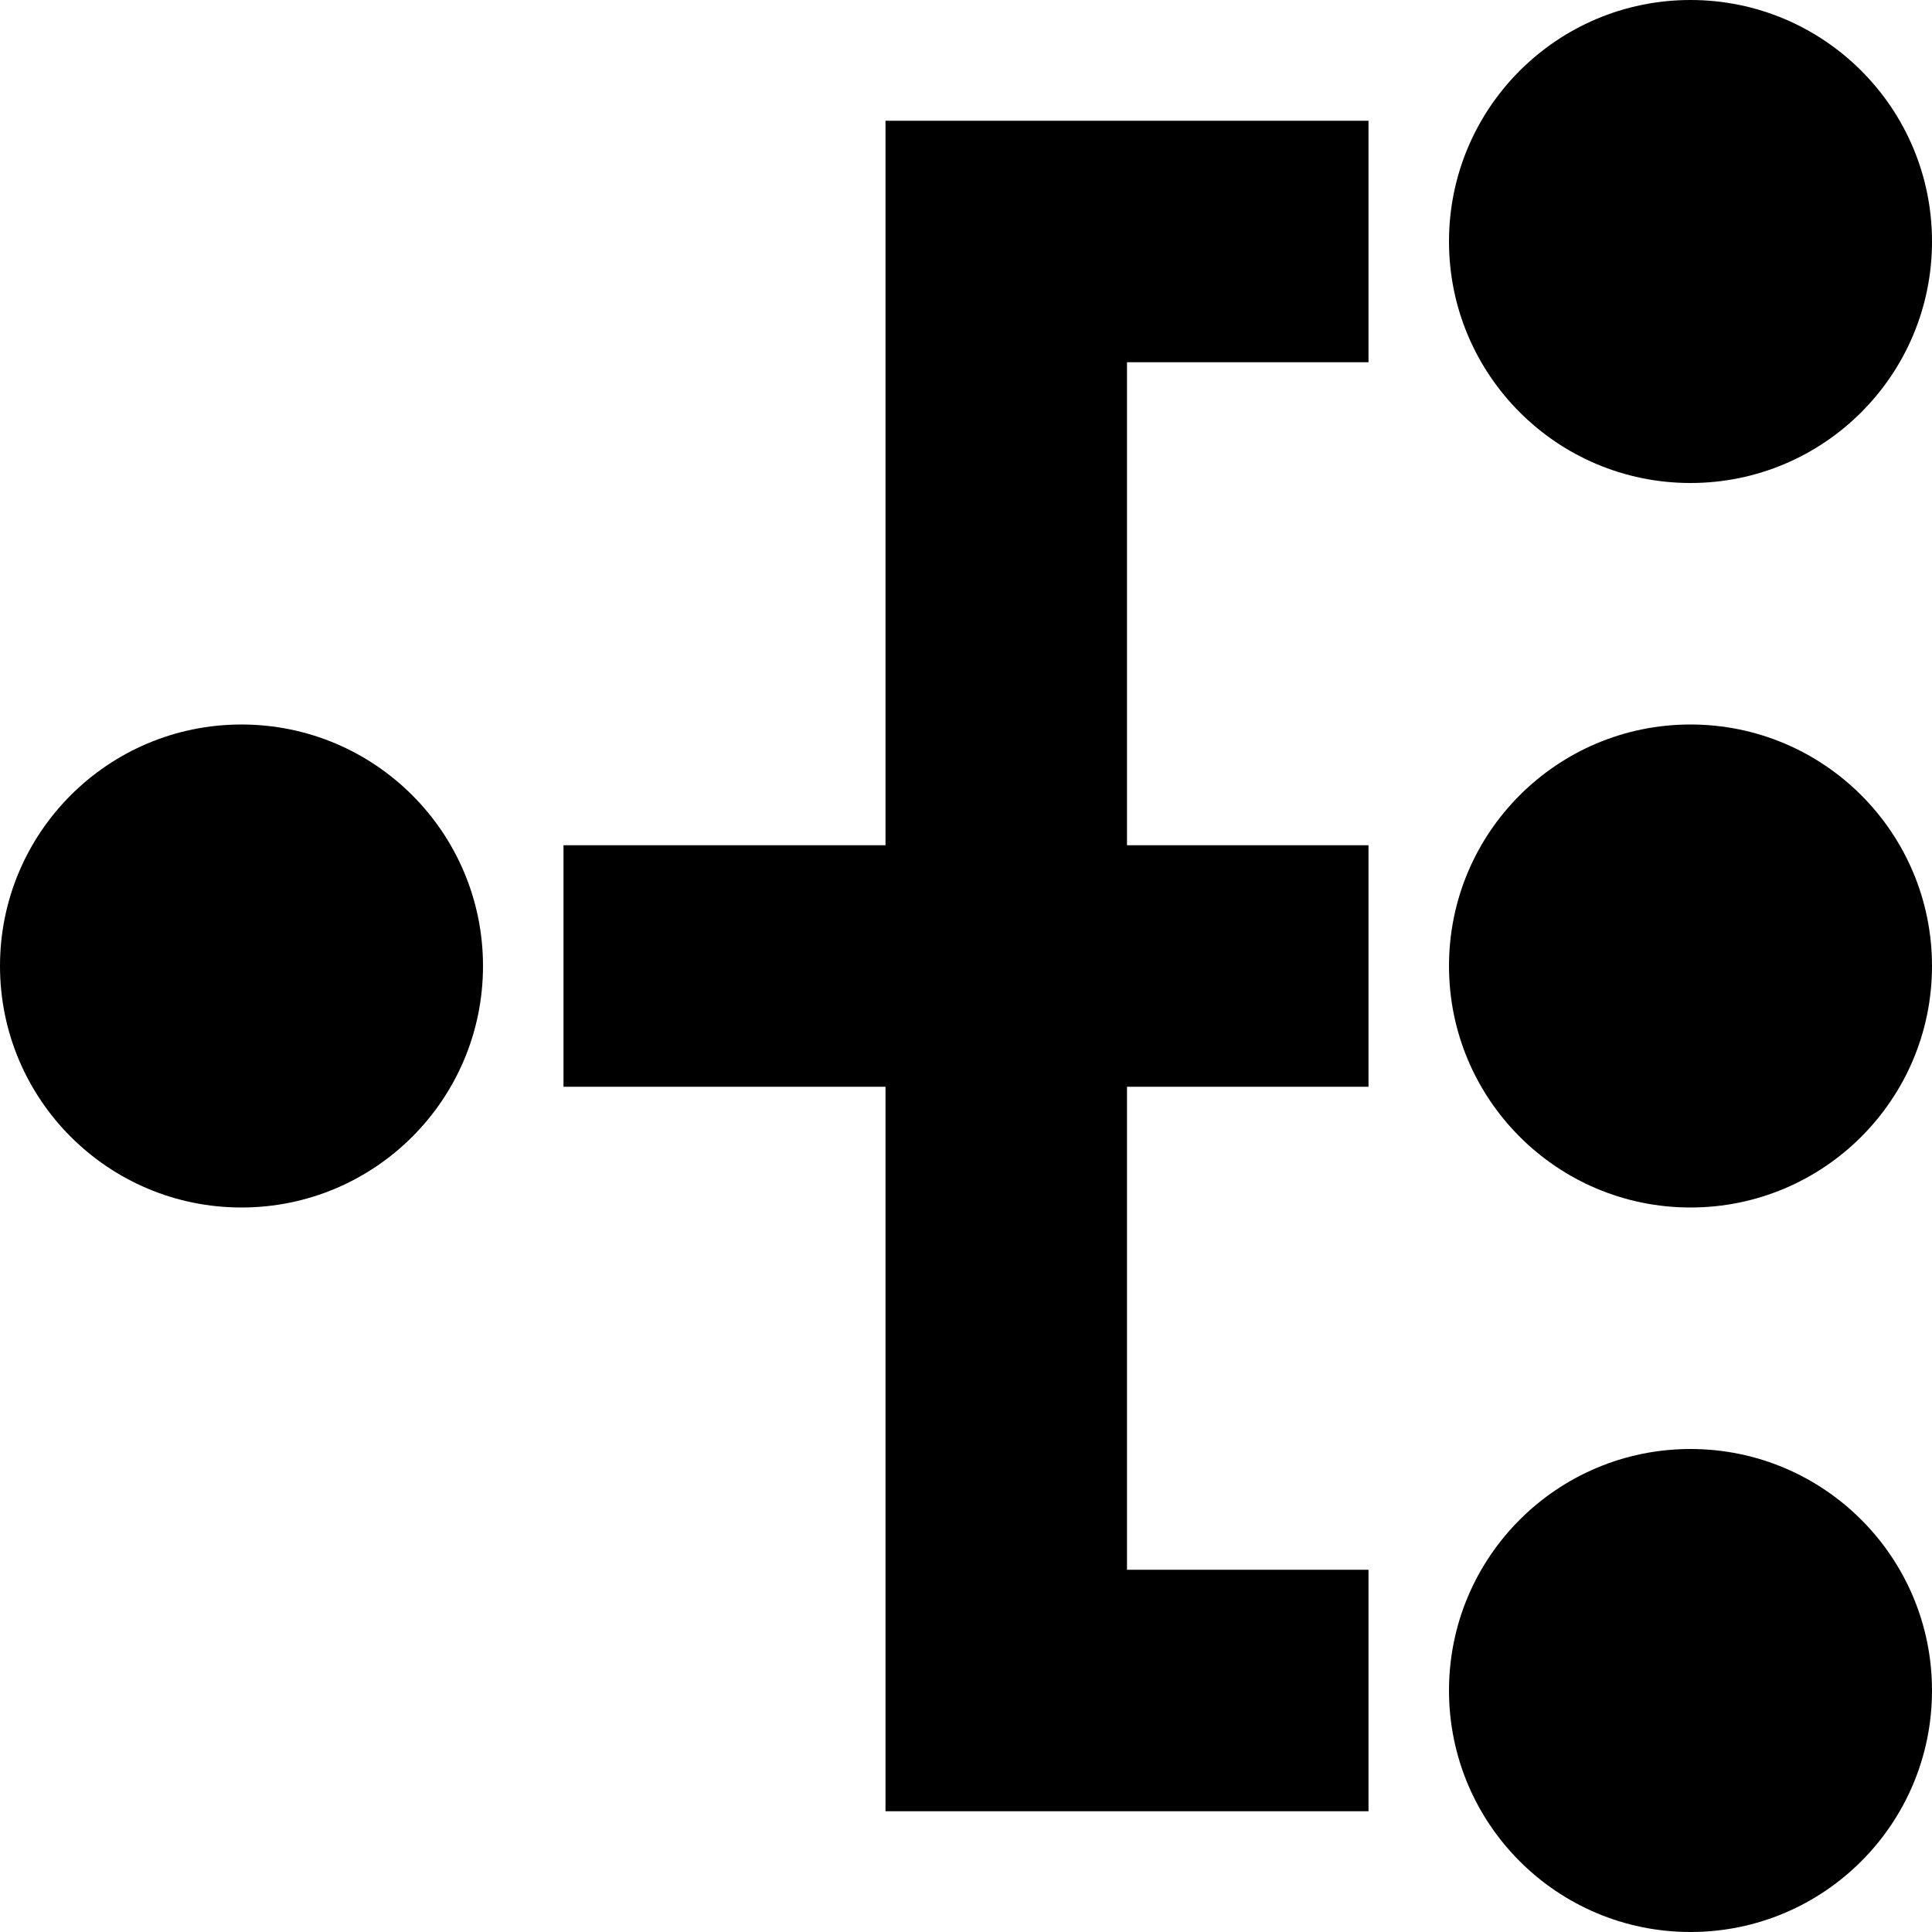 <?xml version="1.0" encoding="UTF-8"?>
<svg xmlns="http://www.w3.org/2000/svg" id="Layer_1" data-name="Layer 1" viewBox="0 0 24 24">
  <path d="M11,1.5h6v3h-3v6h3v3h-3v6h3v3h-6V13.5H7v-3h4V1.5Zm10,4.5c1.657,0,3-1.343,3-3s-1.343-3-3-3-3,1.343-3,3,1.343,3,3,3ZM3,9c-1.657,0-3,1.343-3,3s1.343,3,3,3,3-1.343,3-3-1.343-3-3-3Zm18,0c-1.657,0-3,1.343-3,3s1.343,3,3,3,3-1.343,3-3-1.343-3-3-3Zm0,9c-1.657,0-3,1.343-3,3s1.343,3,3,3,3-1.343,3-3-1.343-3-3-3Z"/>
</svg>
